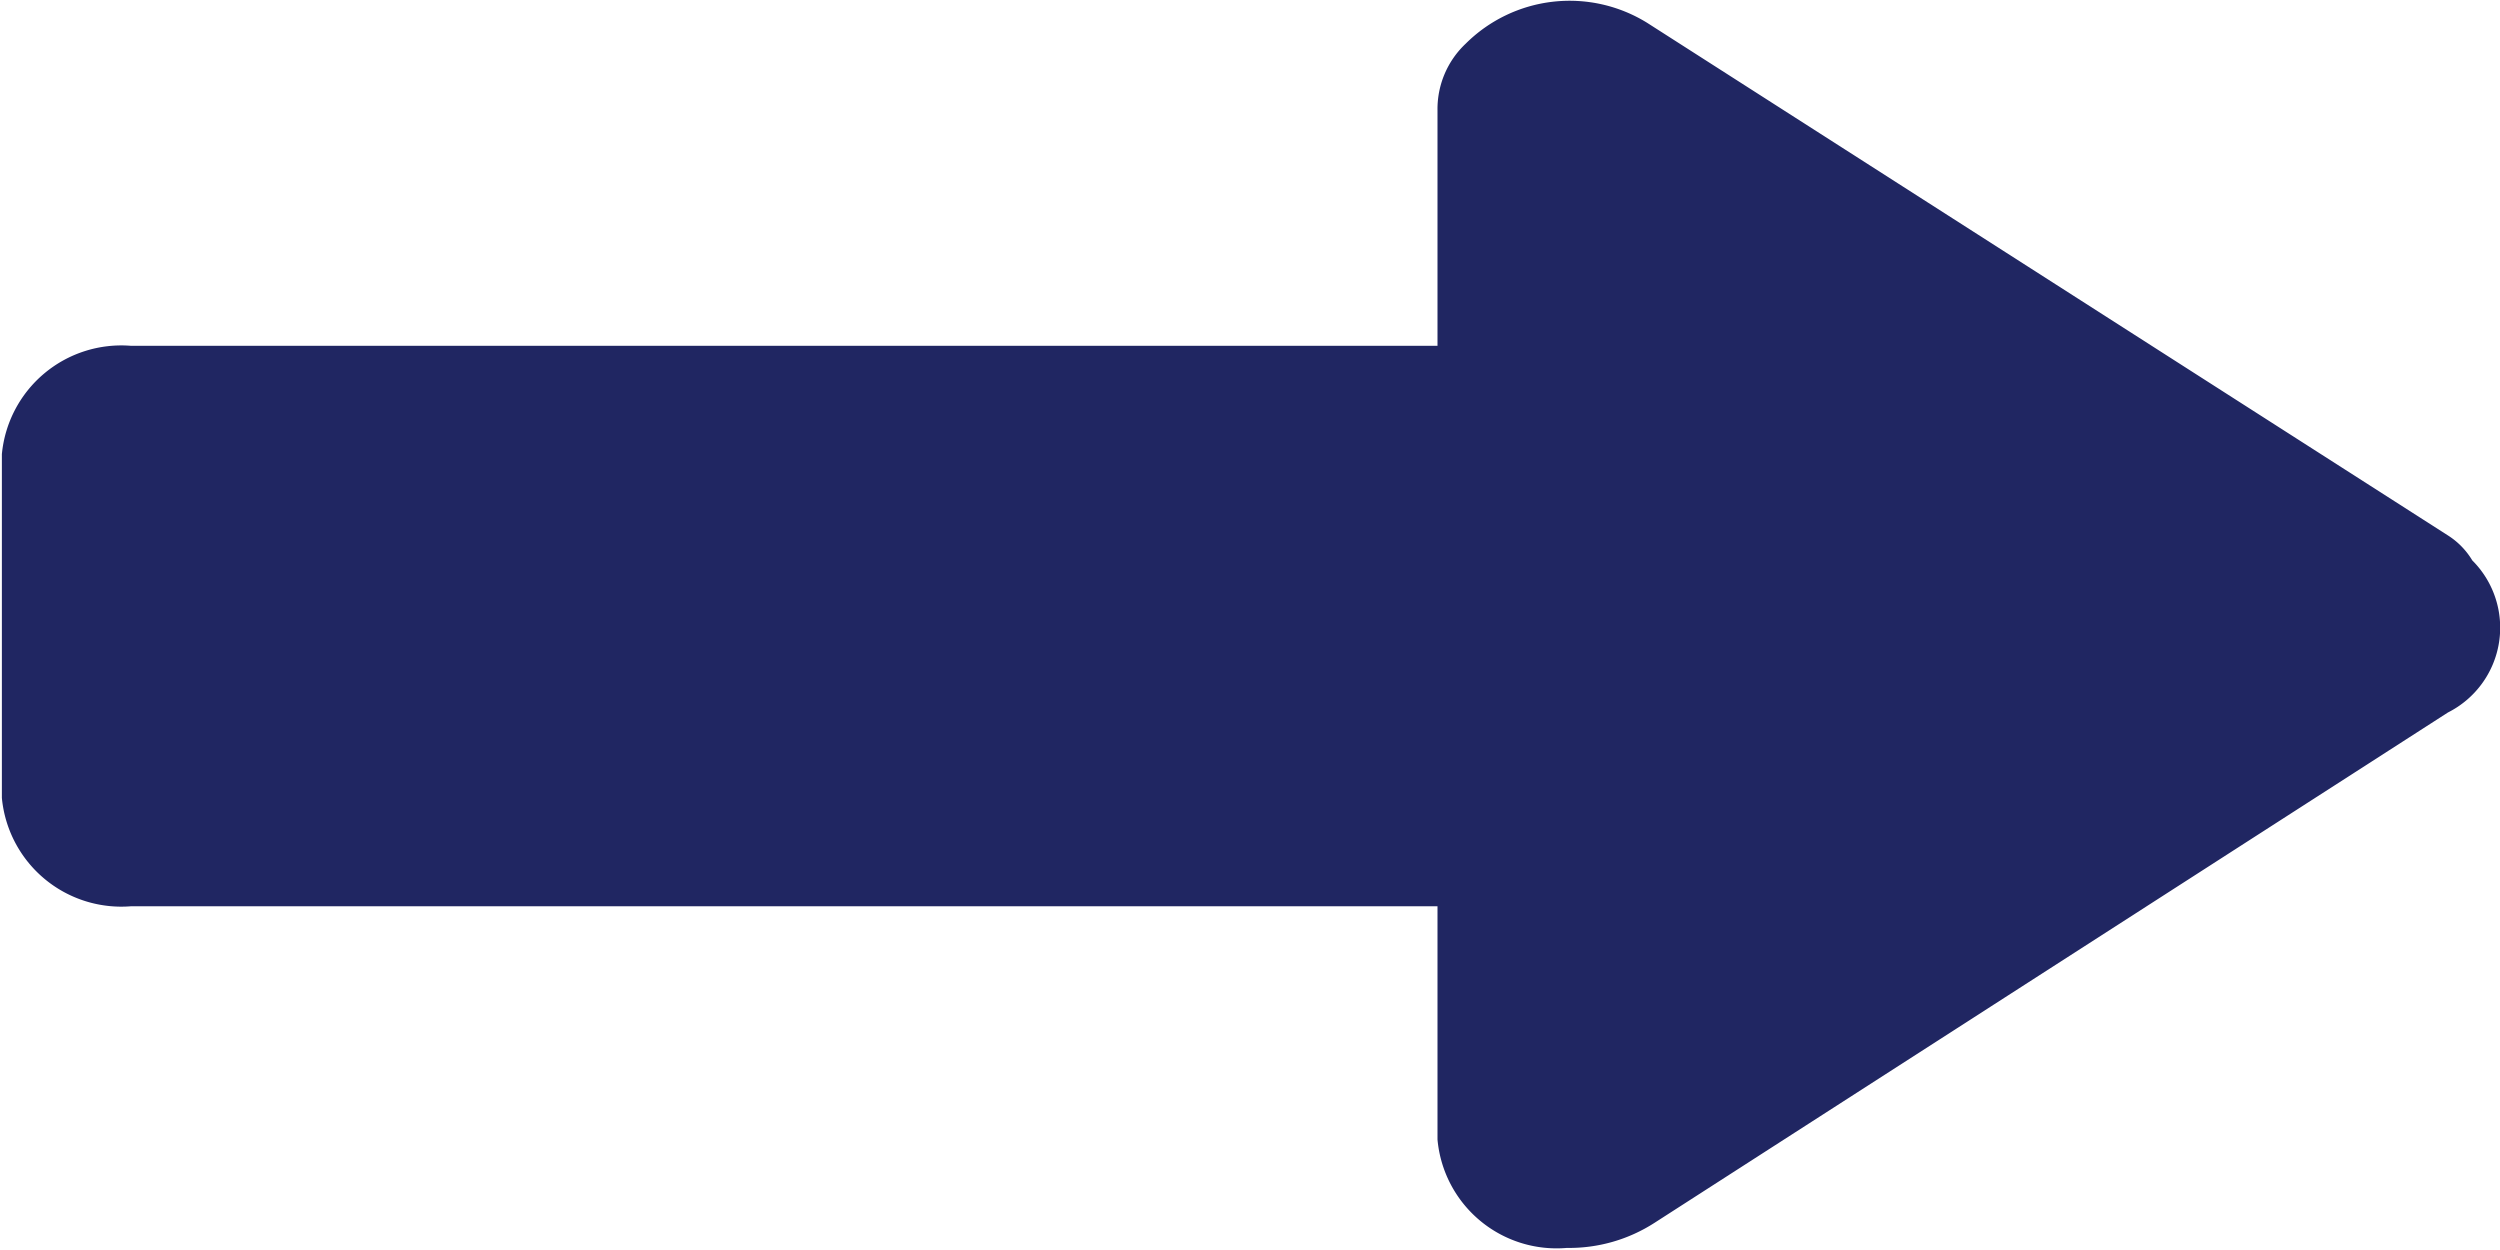 <svg xmlns="http://www.w3.org/2000/svg" width="12" height="6" viewBox="0 0 12 6">
  <defs>
    <style>
      .cls-1 {
        fill: #202662;
        fill-rule: evenodd;
      }
    </style>
  </defs>
  <path id="next-icon" class="cls-1" d="M808.9,1987.66v-1.13h0a0.431,0.431,0,0,1,.135-0.32,0.707,0.707,0,0,1,.872-0.1l3.843,2.46a0.363,0.363,0,0,1,.117.12,0.456,0.456,0,0,1-.117.73l-3.809,2.45a0.756,0.756,0,0,1-.42.12,0.574,0.574,0,0,1-.621-0.52v-1.12h-6.27a0.576,0.576,0,0,1-.621-0.52v-1.65a0.576,0.576,0,0,1,.621-0.52h6.27Z" transform="translate(-802 -1986)"/>
</svg>
